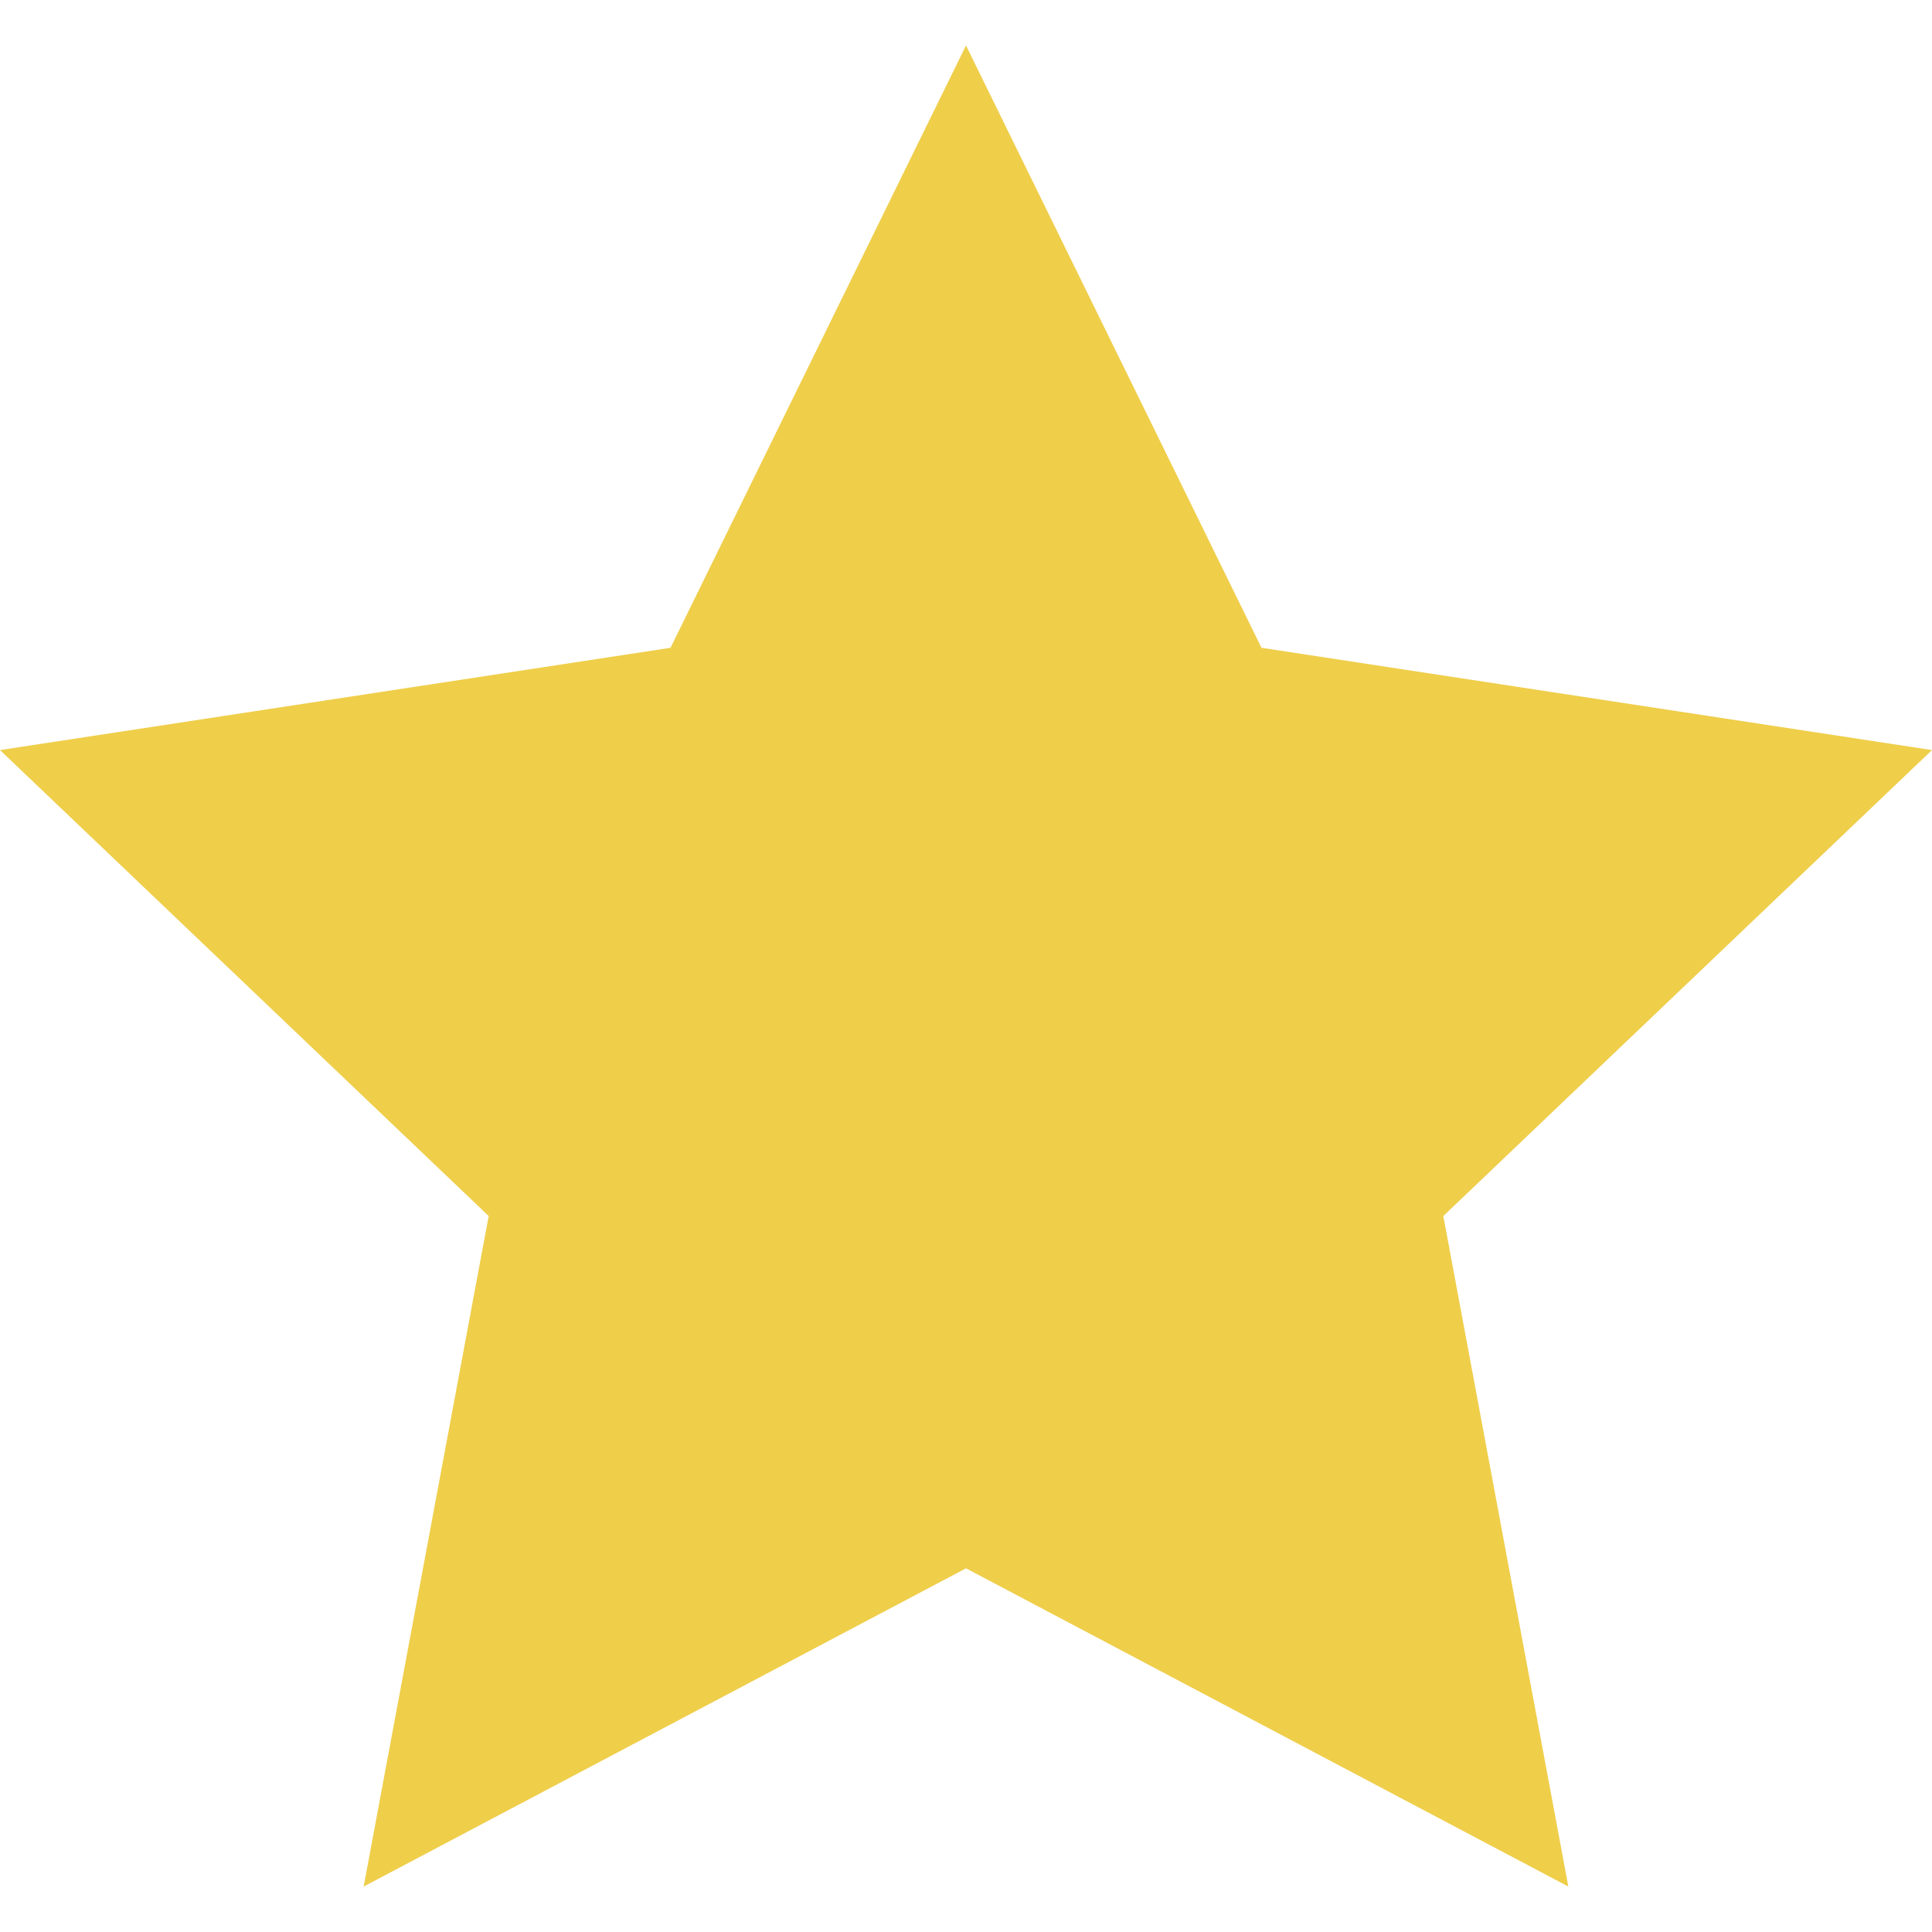 <?xml version="1.0" encoding="utf-8"?>
<!-- Generator: Adobe Illustrator 23.0.3, SVG Export Plug-In . SVG Version: 6.00 Build 0)  -->
<svg version="1.1" id="star" xmlns="http://www.w3.org/2000/svg" xmlns:xlink="http://www.w3.org/1999/xlink" x="0px" y="0px"
	 viewBox="0 0 17 17" style="enable-background:new 0 0 17 17;" xml:space="preserve" width="17" height="17" fill="#efce4a">

<polygon points="8.5,0.4 11.1,5.7 17,6.6 12.7,10.7 13.8,16.6 8.5,13.8 3.2,16.6 4.3,10.7 0,6.6 5.9,5.7 "/>
</svg>
